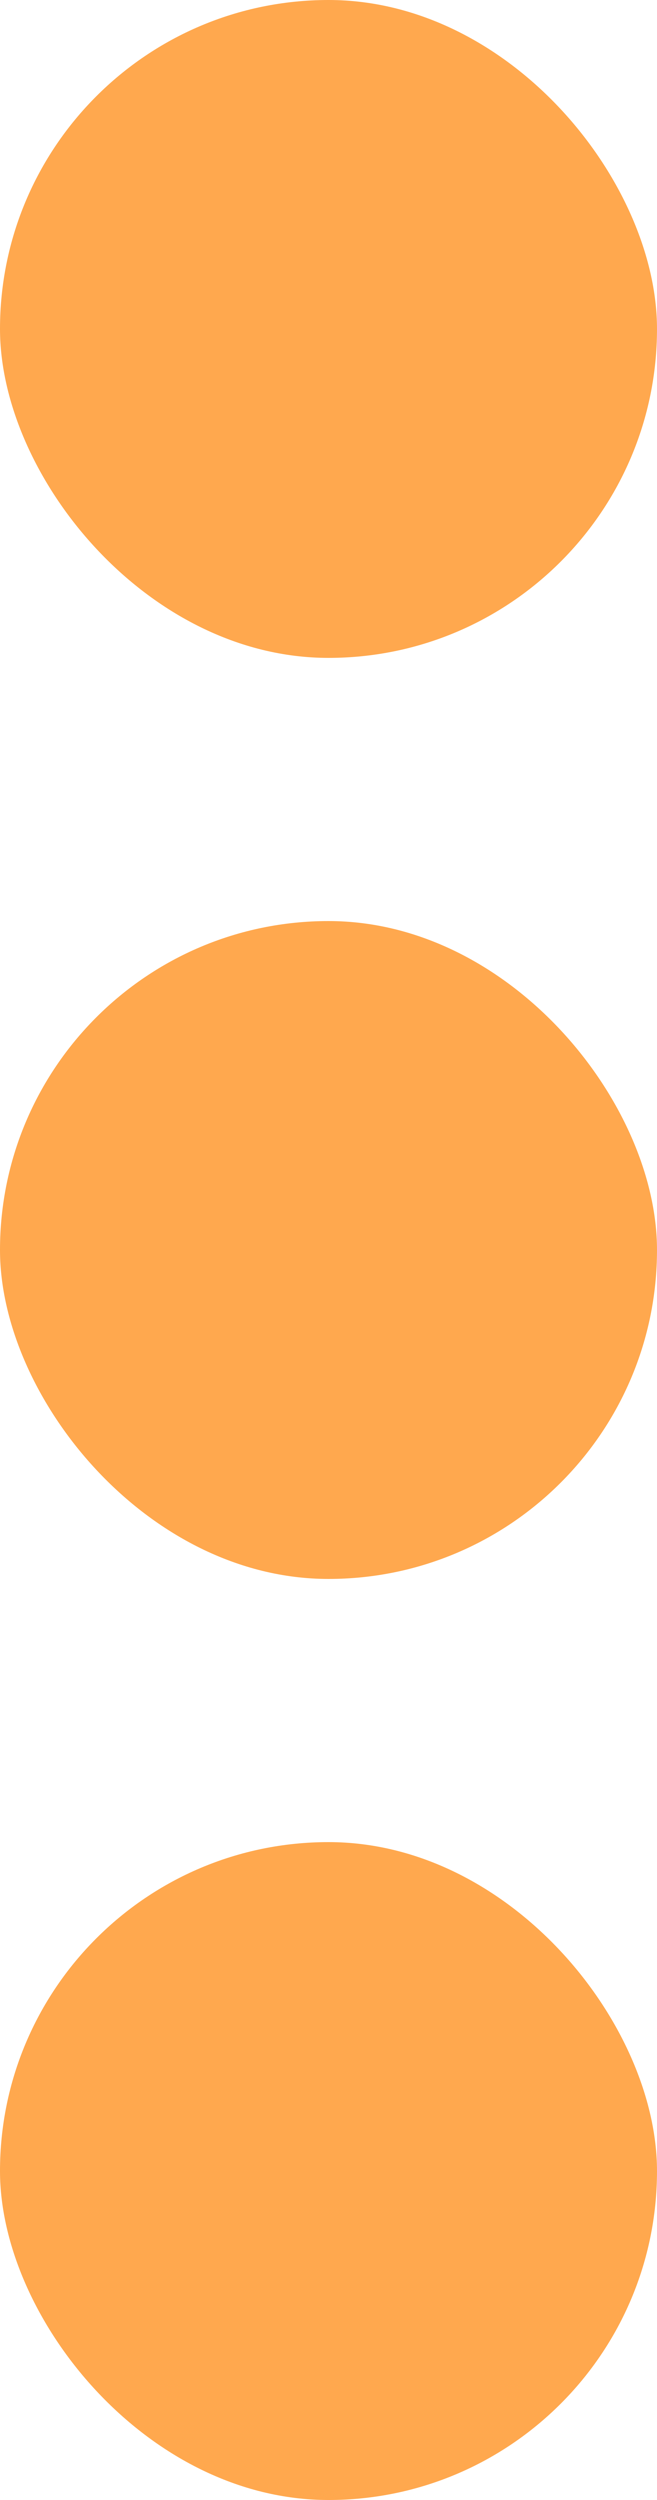 <svg  viewBox="0 0 5 19" fill="none" xmlns="http://www.w3.org/2000/svg">
<rect width="5" height="5" rx="2.5" fill="#FFA84E"/>
<rect y="7" width="5" height="5" rx="2.5" fill="#FFA84E"/>
<rect y="14" width="5" height="5" rx="2.5" fill="#FFA84E"/>
</svg>
